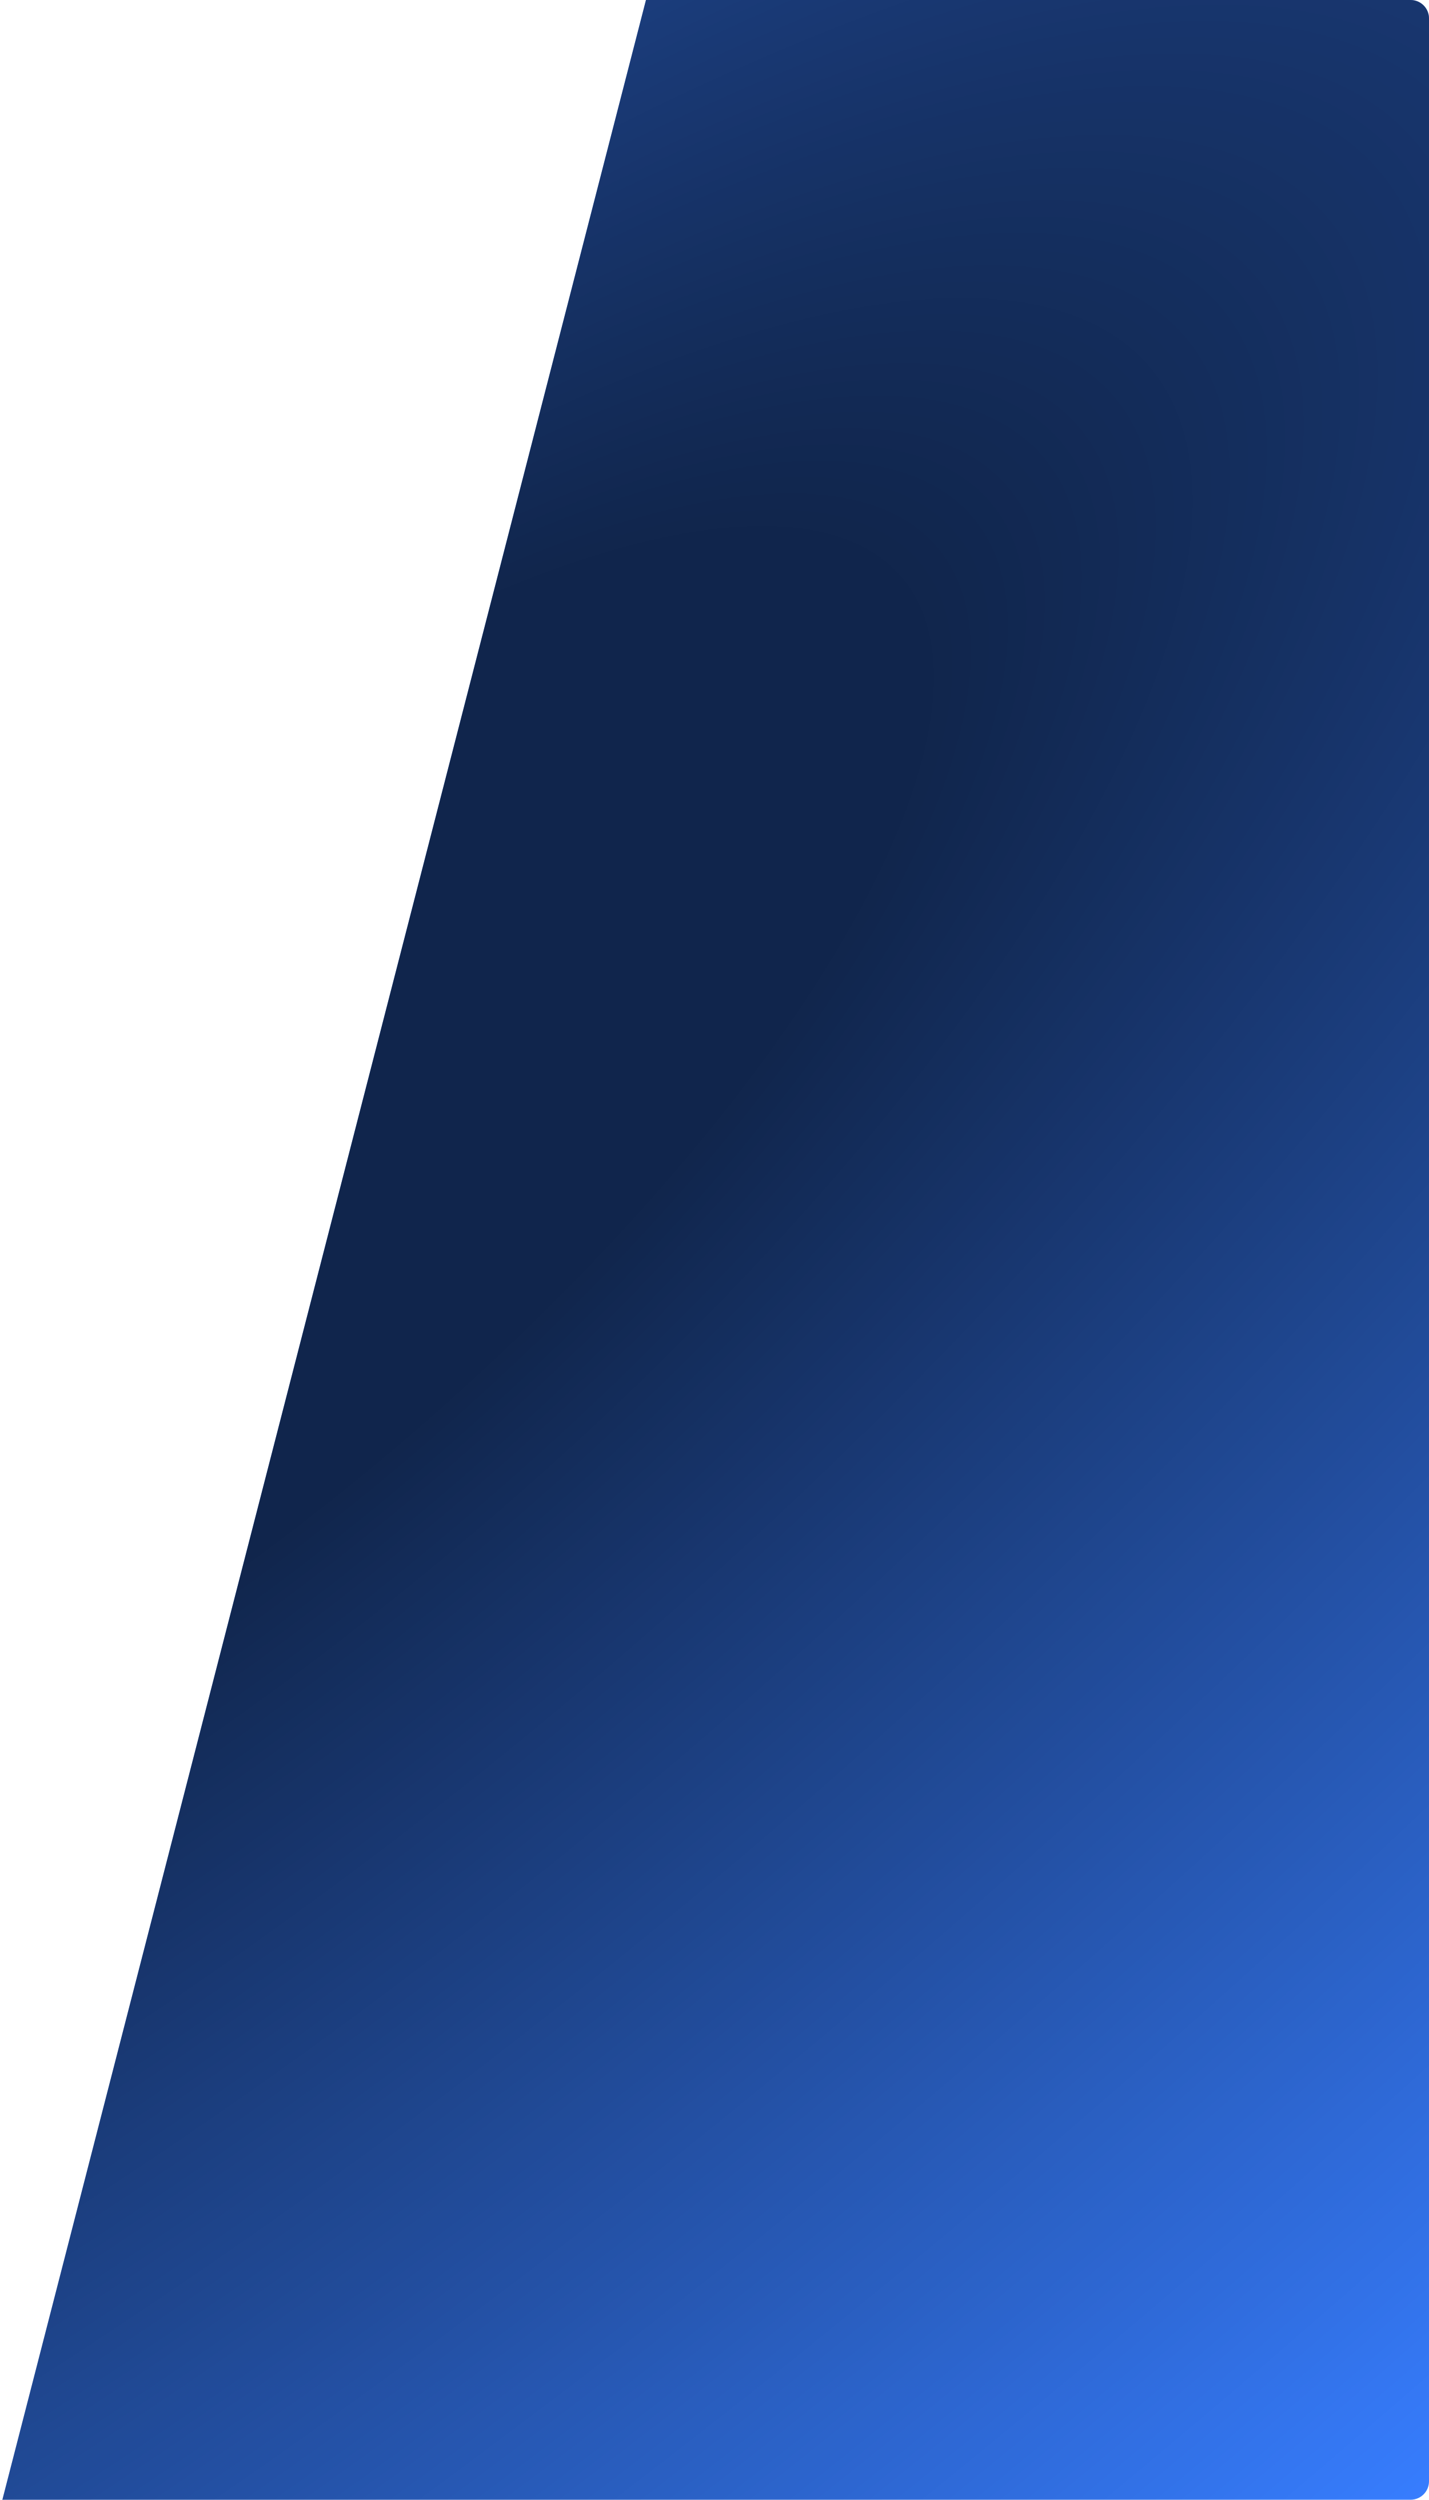<svg width="514" height="899" viewBox="0 0 514 899" fill="none" xmlns="http://www.w3.org/2000/svg">
<path d="M232.349 0H507.371C511.032 0 514 2.968 514 6.63V892.37C514 896.032 511.032 899 507.371 899H0.854L232.349 0Z" fill="#377DFF"/>
<path d="M232.349 0H507.371C511.032 0 514 2.968 514 6.63V892.37C514 896.032 511.032 899 507.371 899H0.854L232.349 0Z" fill="url(#paint0_radial_46_2121)" fill-opacity="0.7"/>
<defs>
<radialGradient id="paint0_radial_46_2121" cx="0" cy="0" r="1" gradientUnits="userSpaceOnUse" gradientTransform="translate(70.954 422.53) rotate(48.056) scale(689.574 1905.67)">
<stop offset="0.178"/>
<stop offset="0.958" stop-opacity="0"/>
</radialGradient>
</defs>
</svg>
